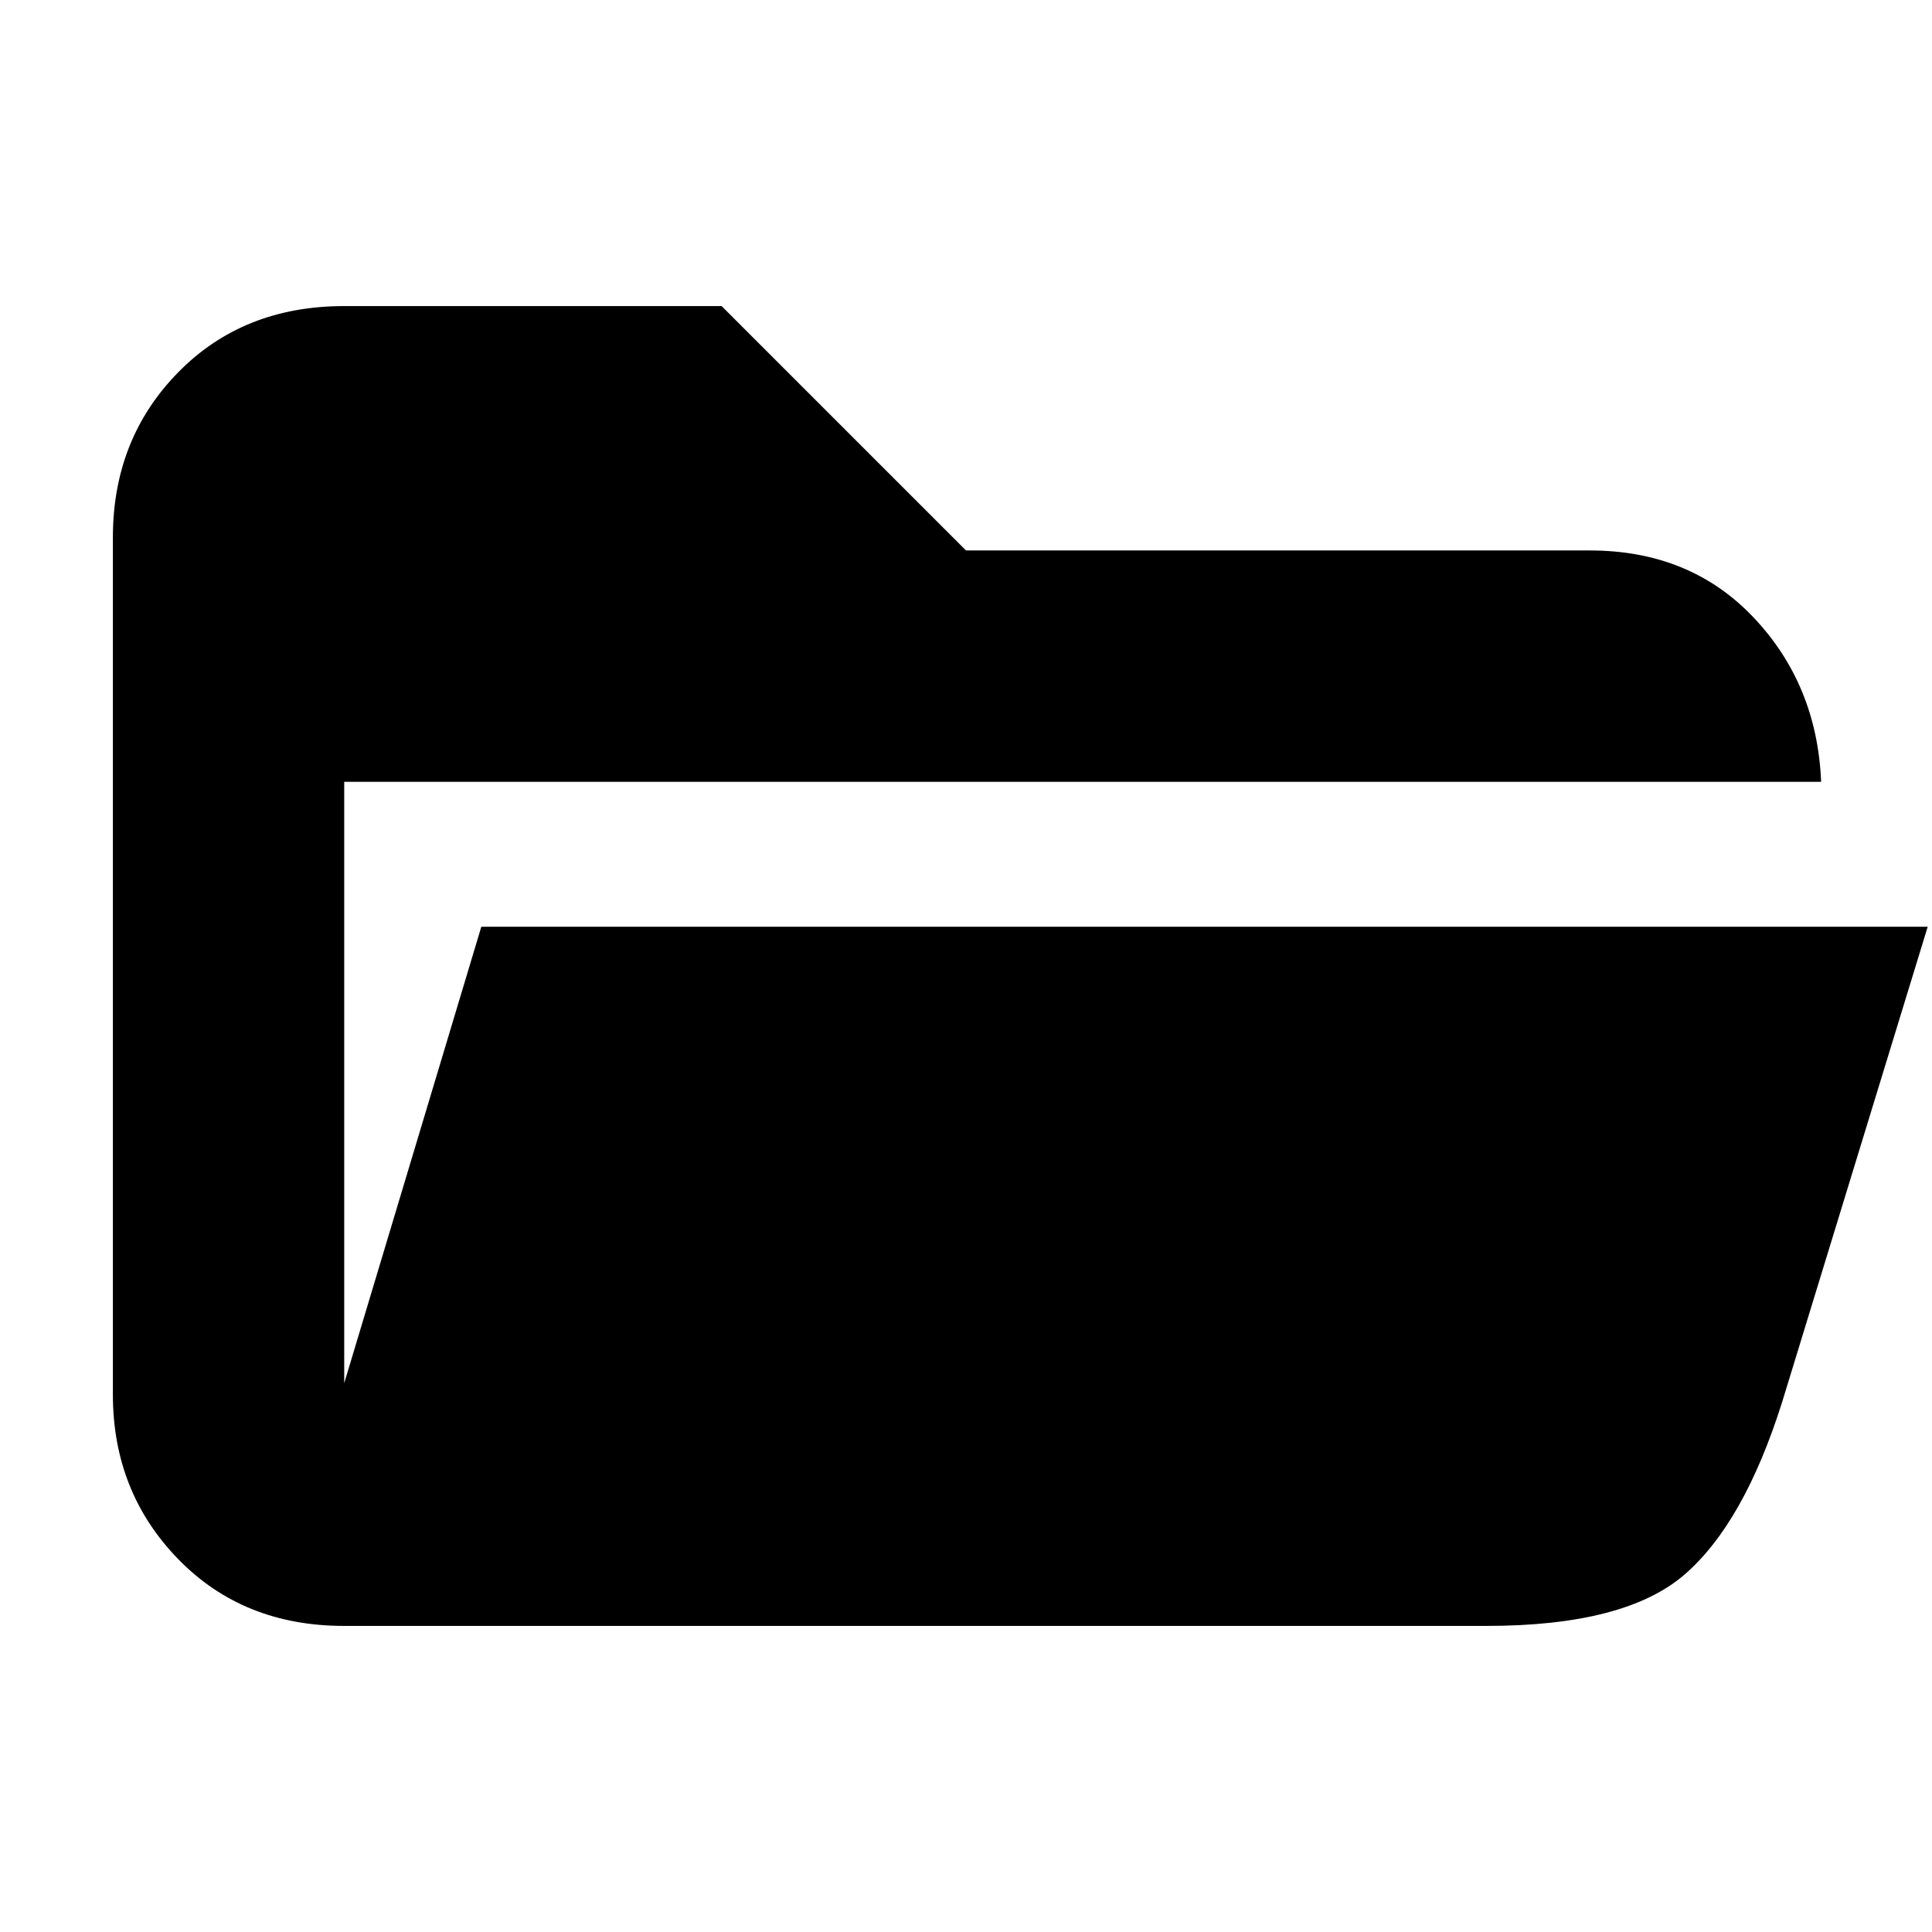 <svg xmlns="http://www.w3.org/2000/svg" height="20" viewBox="0 -960 960 960" width="20"><path d="M171.04-152.09q-50.3 0-82.62-33.33-32.33-33.32-32.33-81.62v-425.92q0-48.86 32.33-81.91 32.32-33.04 82.62-33.04h187.53L480-686.48h309.96q49.86 0 81.41 33.33 31.54 33.33 33.54 81.63H171.04v298.82l68.13-226.82h718.7l-72.3 236.08q-18.96 60.18-48.46 85.77-29.5 25.58-98.55 25.58H171.04Z"/></svg>